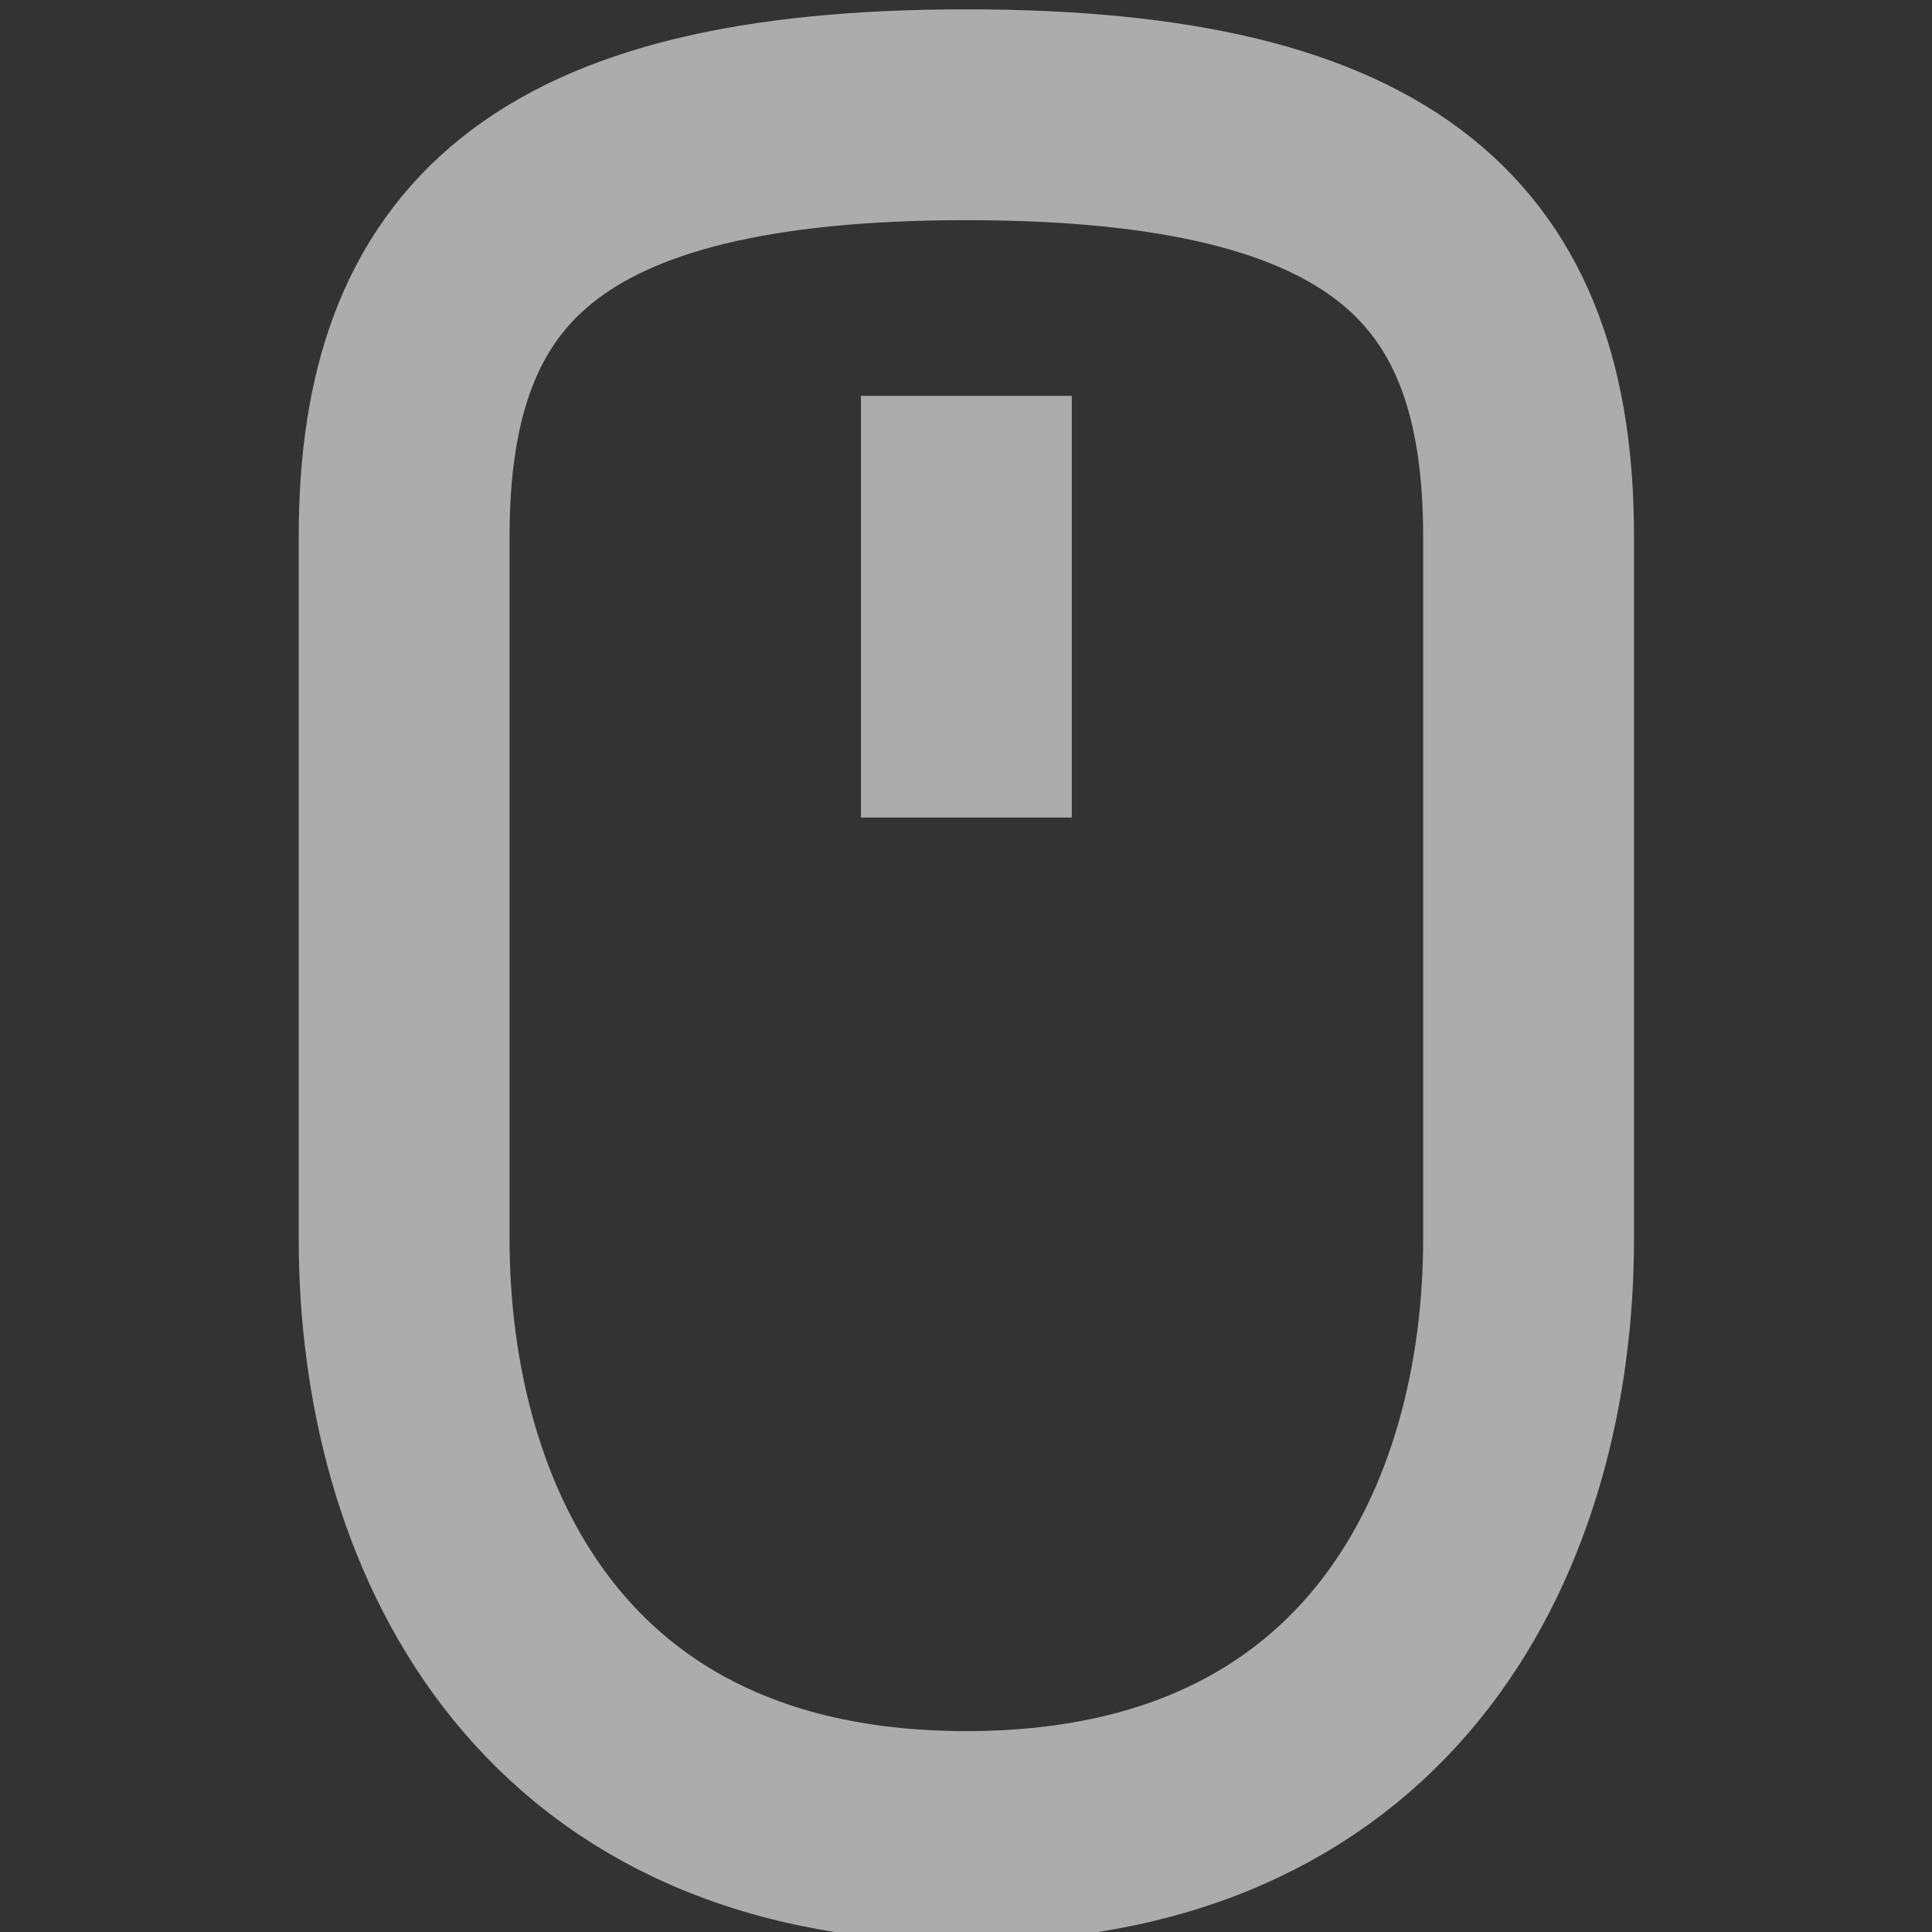 <?xml version="1.0" encoding="UTF-8" standalone="no"?>
<!-- Created with Inkscape (http://www.inkscape.org/) -->

<svg
   xmlns:dc="http://purl.org/dc/elements/1.1/"
   xmlns:cc="http://creativecommons.org/ns#"
   xmlns:rdf="http://www.w3.org/1999/02/22-rdf-syntax-ns#"
   xmlns:svg="http://www.w3.org/2000/svg"
   xmlns="http://www.w3.org/2000/svg"
   xmlns:sodipodi="http://sodipodi.sourceforge.net/DTD/sodipodi-0.dtd"
   xmlns:inkscape="http://www.inkscape.org/namespaces/inkscape"
   id="svg2"
   height="16"
   width="16"
   version="1.1"
   viewBox="0 0 16 16"
   sodipodi:docname="NavigationCAD.svg"
   inkscape:version="0.92.4 5da689c313, 2019-01-14">
  <rect x="0" y="0" width="16" height="16" fill="#333333" stroke="none"/>
  <defs
     id="defs9" />
  <sodipodi:namedview
     pagecolor="#ffffff"
     bordercolor="#666666"
     borderopacity="1"
     objecttolerance="10"
     gridtolerance="10"
     guidetolerance="10"
     inkscape:pageopacity="0"
     inkscape:pageshadow="2"
     inkscape:window-width="640"
     inkscape:window-height="480"
     id="namedview7"
     showgrid="false"
     inkscape:zoom="10.3125"
     inkscape:cx="36.460606"
     inkscape:cy="30.448485"
     inkscape:current-layer="svg2" />
  <g
     id="layer1"
     transform="matrix(0.291,0,0,0.291,-1.309,-289.002)"
     style="opacity:0.6;fill:none;stroke:#fefefe;stroke-width:6;stroke-opacity:1">
    <path
       id="path4144"
       d="m 16,1028.4 v -20 c 0,-8 4,-12 16,-12 12,0 16,4 16,12 v 20 c 0,8 -4,17 -16,17 -12,0 -16,-9 -16,-17 z"
       inkscape:connector-curvature="0"
       style="stroke:#fefefe;stroke-opacity:1" />
    <path
       id="path4209"
       d="m 32,1004.4 v 12"
       inkscape:connector-curvature="0"
       style="stroke:#fefefe;stroke-opacity:1" />
  </g>
</svg>
